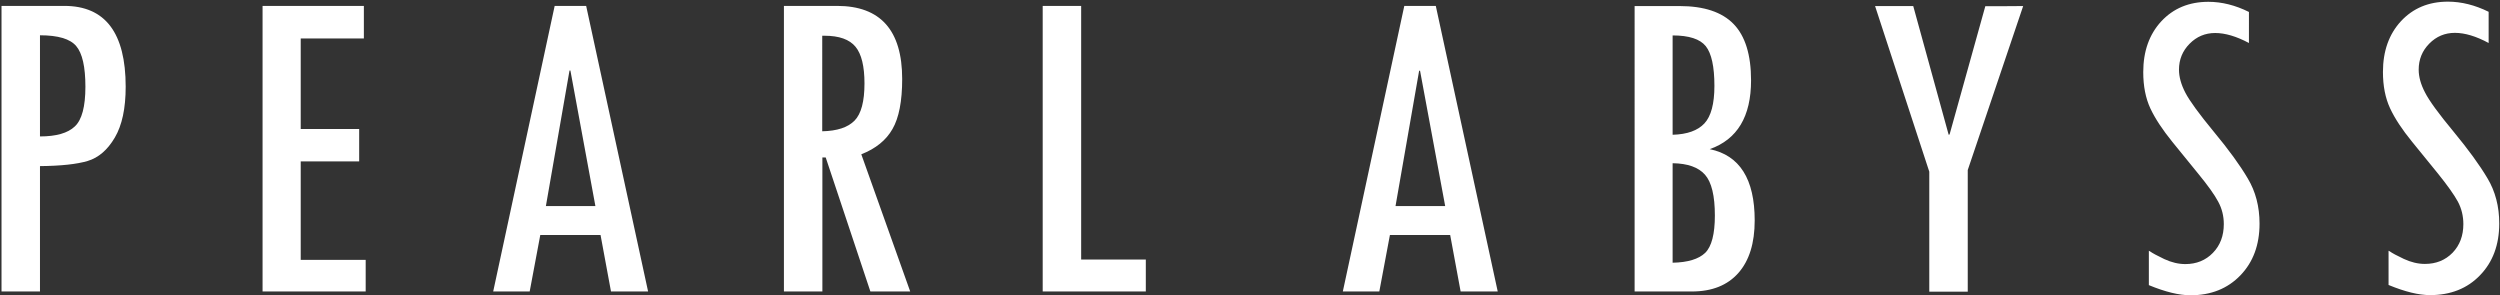 <svg version="1.2" xmlns="http://www.w3.org/2000/svg" viewBox="0 0 1651 195" width="1651" height="195">
	<rect x="0" y="0" width="1651" height="195" fill="#333333" stroke="none"/>
	<title>cm_bi_black-svg</title>
	<style>
		.s0 { fill: #ffffff } 
	</style>
	<path id="Layer" fill-rule="evenodd" class="s0" d="m1 3.9h41.5q40.5 0 40.5 53.4q0 21.4-7.2 33.6q-7.2 12.2-17.9 15.4q-10.7 3.2-31.5 3.4v82.8h-25.4zm25.4 86.2q16.1 0 23-6.6q7-6.5 7-26.2q0-19.8-6.1-26.9q-6-7.1-23.9-7.1z" />
	<path id="Layer" fill-rule="evenodd" class="s0" d="m241.5 192.5h-68.1v-188.6h66.9v21.5h-41.7v59.8h38.6v21.4h-38.6v65h42.9c0 0 0 20.9 0 20.9zm186.5 0h-24.5l-6.9-37.3h-39.8l-7 37.3h-24.1l40.6-188.6h20.8zm-34.8-56.4l-16.5-89.5h-0.6l-15.6 89.5zm207.9 56.4h-26.3l-29.5-88.5h-2.2v88.5h-25.4v-188.6h35.1q43 0 43 48.3q0 21.9-6.4 33q-6.3 11.1-20.6 16.7zm-58.1-105.8q14.8-0.3 21.4-7.1q6.5-6.7 6.5-24.5q0-17-5.9-24.2q-6-7.3-20.5-7.3h-1.5zm213.7 105.8h-68.1v-188.6h25.4v167.5h42.7c0 0 0 21.1 0 21.1zm232.4 0h-24.5l-6.9-37.3h-39.8l-7 37.3h-24.1l40.6-188.6h20.8zm-34.7-56.4l-16.6-89.4h-0.6l-15.6 89.4zm125.1-132.1h29.7q24.2 0 35.7 11.9q11.5 11.9 11.5 37.2q0 35.8-27.3 45.4q29.7 6.1 29.7 47.1q0 22.5-10.8 34.7q-10.8 12.2-30.7 12.2h-37.8zm25.1 19.4v65.6q14.4-0.4 21-7.5q6.6-7.1 6.6-24.8q0-19-5.7-26.2q-5.7-7.1-21.9-7.1zm0 84.4v65.7q15-0.3 21.5-6.5q6.4-6.3 6.4-24.7q0-19.5-6.5-26.9q-6.5-7.4-21.4-7.6zm194.9 4.5v80.3h-25.4v-79.2l-35.8-109.4h25.2l23.4 85l0.6-0.2l23.6-84.7c0 0 25 0 25-0.1zm185.7-83.9q-12.4-6.6-22.3-6.6q-9.9 0-16.9 7.1q-7 7.1-7 17.1q0 7.1 4.2 15.2q4.2 8.1 18.8 25.8q14.7 17.7 22.4 30.8q7.8 13 7.8 29.9q0 21-12.6 34.1q-12.7 13.2-33 13.2q-11.3 0-27.5-6.7v-22.7q0.4 0.2 0.9 0.5q2.2 1.6 9.3 5q7.1 3.3 13.9 3.3q11 0 18.2-7.4q7.2-7.4 7.2-19q0-8-3.7-14.8q-3.6-6.8-13.2-18.5l-17-20.9q-9.9-12.2-14.6-22.2q-4.7-10.1-4.7-24q0-20.6 11.9-33.5q12-12.9 31.1-12.9q13.3 0 26.8 6.7zm158.3 0q-12.4-6.7-22.3-6.7q-9.9 0-16.9 7.1q-7 7.1-7 17.2q0 7.1 4.2 15.1q4.1 8.1 18.8 25.8q14.7 17.8 22.4 30.8q7.8 13 7.8 29.9q0 21.1-12.7 34.2q-12.6 13.1-33 13.1q-11.2 0-27.4-6.7v-22.6q0.4 0.1 0.8 0.4q2.3 1.7 9.3 5q7.1 3.3 13.9 3.3q11.1 0 18.3-7.4q7.1-7.4 7.1-18.9q0-8-3.6-14.8q-3.7-6.8-13.2-18.6l-17-20.9q-9.9-12.1-14.6-22.2q-4.7-10.1-4.7-24q0-20.6 11.9-33.5q12-12.9 31-12.9q13.3 0 26.9 6.7z" />
</svg>